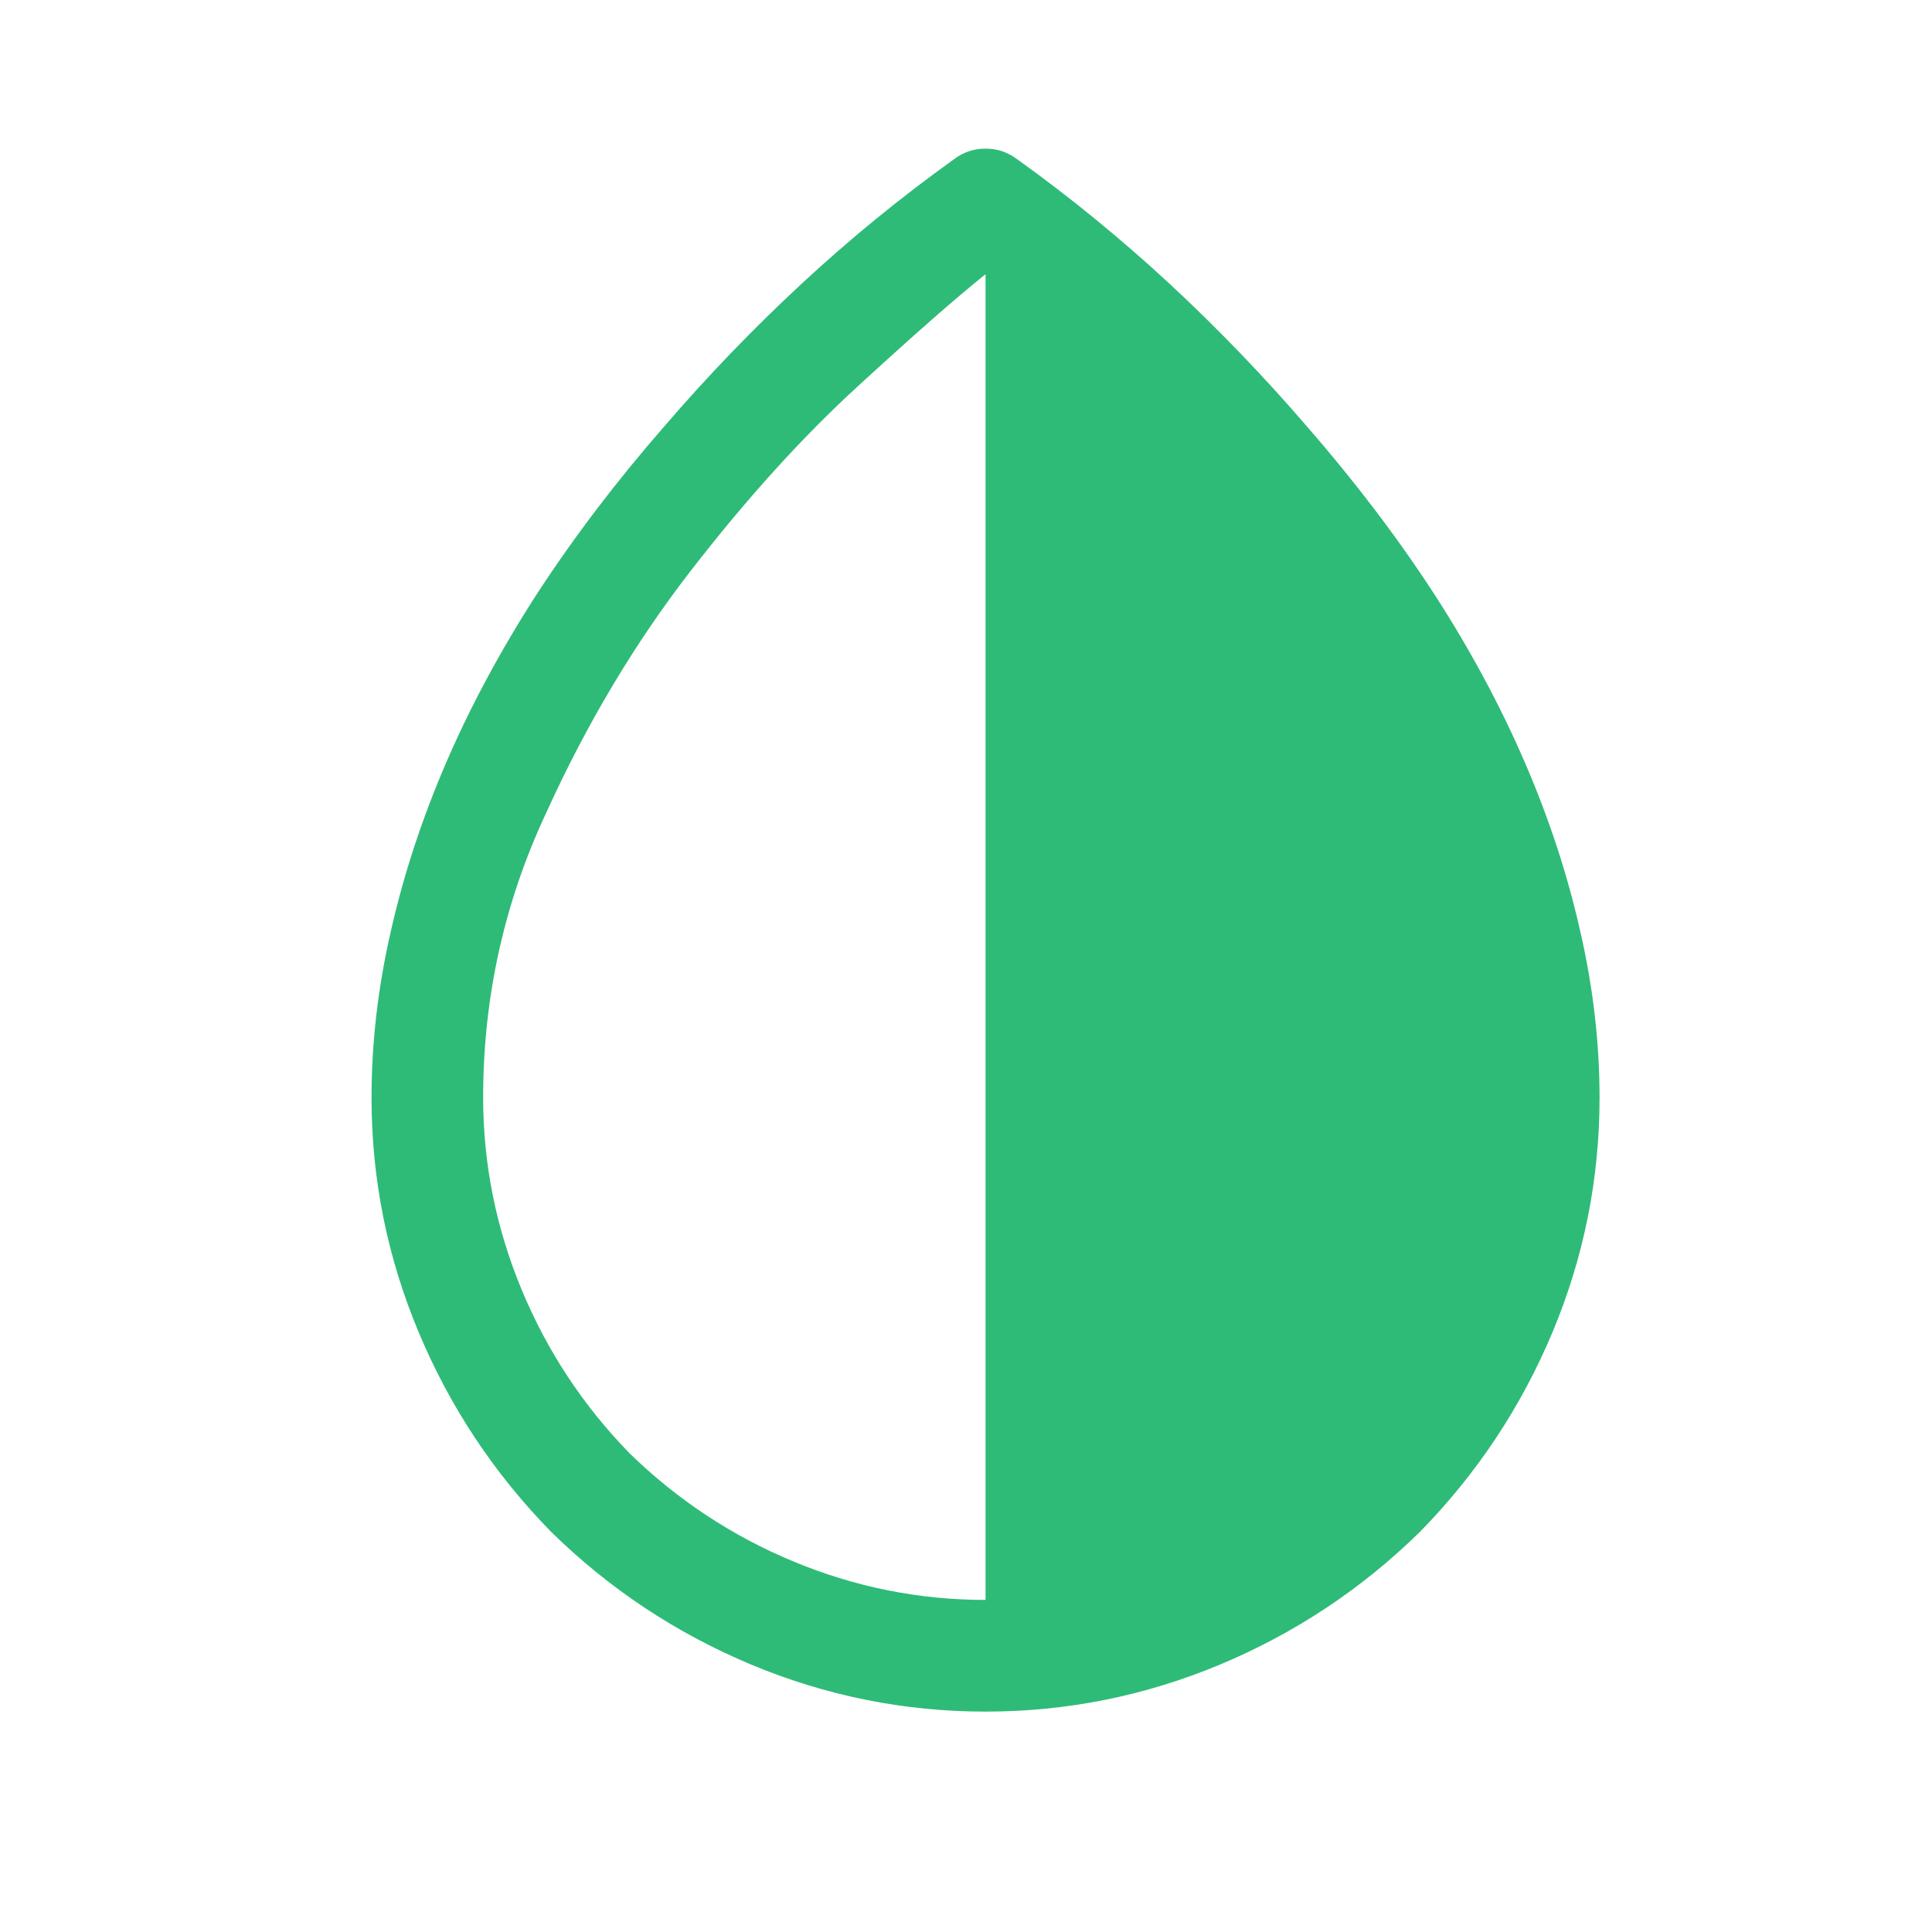 <svg width="26" height="26" viewBox="0 0 26 26" fill="none" xmlns="http://www.w3.org/2000/svg">
<path d="M17.583 5.733C17.004 5.06 16.389 4.422 15.74 3.819C15.09 3.217 14.406 2.657 13.686 2.141C13.623 2.094 13.557 2.059 13.486 2.035C13.416 2.012 13.341 2 13.263 2C13.185 2 13.111 2.012 13.04 2.035C12.97 2.059 12.903 2.094 12.841 2.141C12.121 2.657 11.436 3.217 10.787 3.819C10.137 4.422 9.523 5.06 8.944 5.733C8.302 6.468 7.731 7.219 7.23 7.986C6.745 8.737 6.338 9.492 6.009 10.252C5.681 11.011 5.43 11.774 5.258 12.54C5.086 13.291 5 14.035 5 14.771C5 15.866 5.211 16.918 5.634 17.928C6.056 18.937 6.651 19.833 7.418 20.616C8.2 21.383 9.096 21.977 10.106 22.4C11.115 22.822 12.168 23.034 13.263 23.034C14.359 23.034 15.411 22.822 16.421 22.4C17.43 21.977 18.326 21.383 19.108 20.616C19.875 19.833 20.47 18.937 20.893 17.928C21.315 16.918 21.526 15.866 21.526 14.771C21.526 14.035 21.44 13.291 21.268 12.54C21.096 11.774 20.846 11.011 20.517 10.252C20.188 9.492 19.782 8.737 19.296 7.986C18.796 7.219 18.224 6.468 17.583 5.733ZM6.502 14.771C6.502 13.425 6.784 12.149 7.348 10.944C7.895 9.739 8.545 8.651 9.296 7.681C10.047 6.711 10.798 5.881 11.55 5.193C12.301 4.504 12.872 4.003 13.263 3.69V21.531C12.371 21.531 11.51 21.359 10.681 21.015C9.852 20.671 9.116 20.185 8.474 19.559C7.848 18.918 7.363 18.182 7.019 17.353C6.675 16.523 6.502 15.662 6.502 14.771Z" fill="#2EBB77"/>
</svg>
